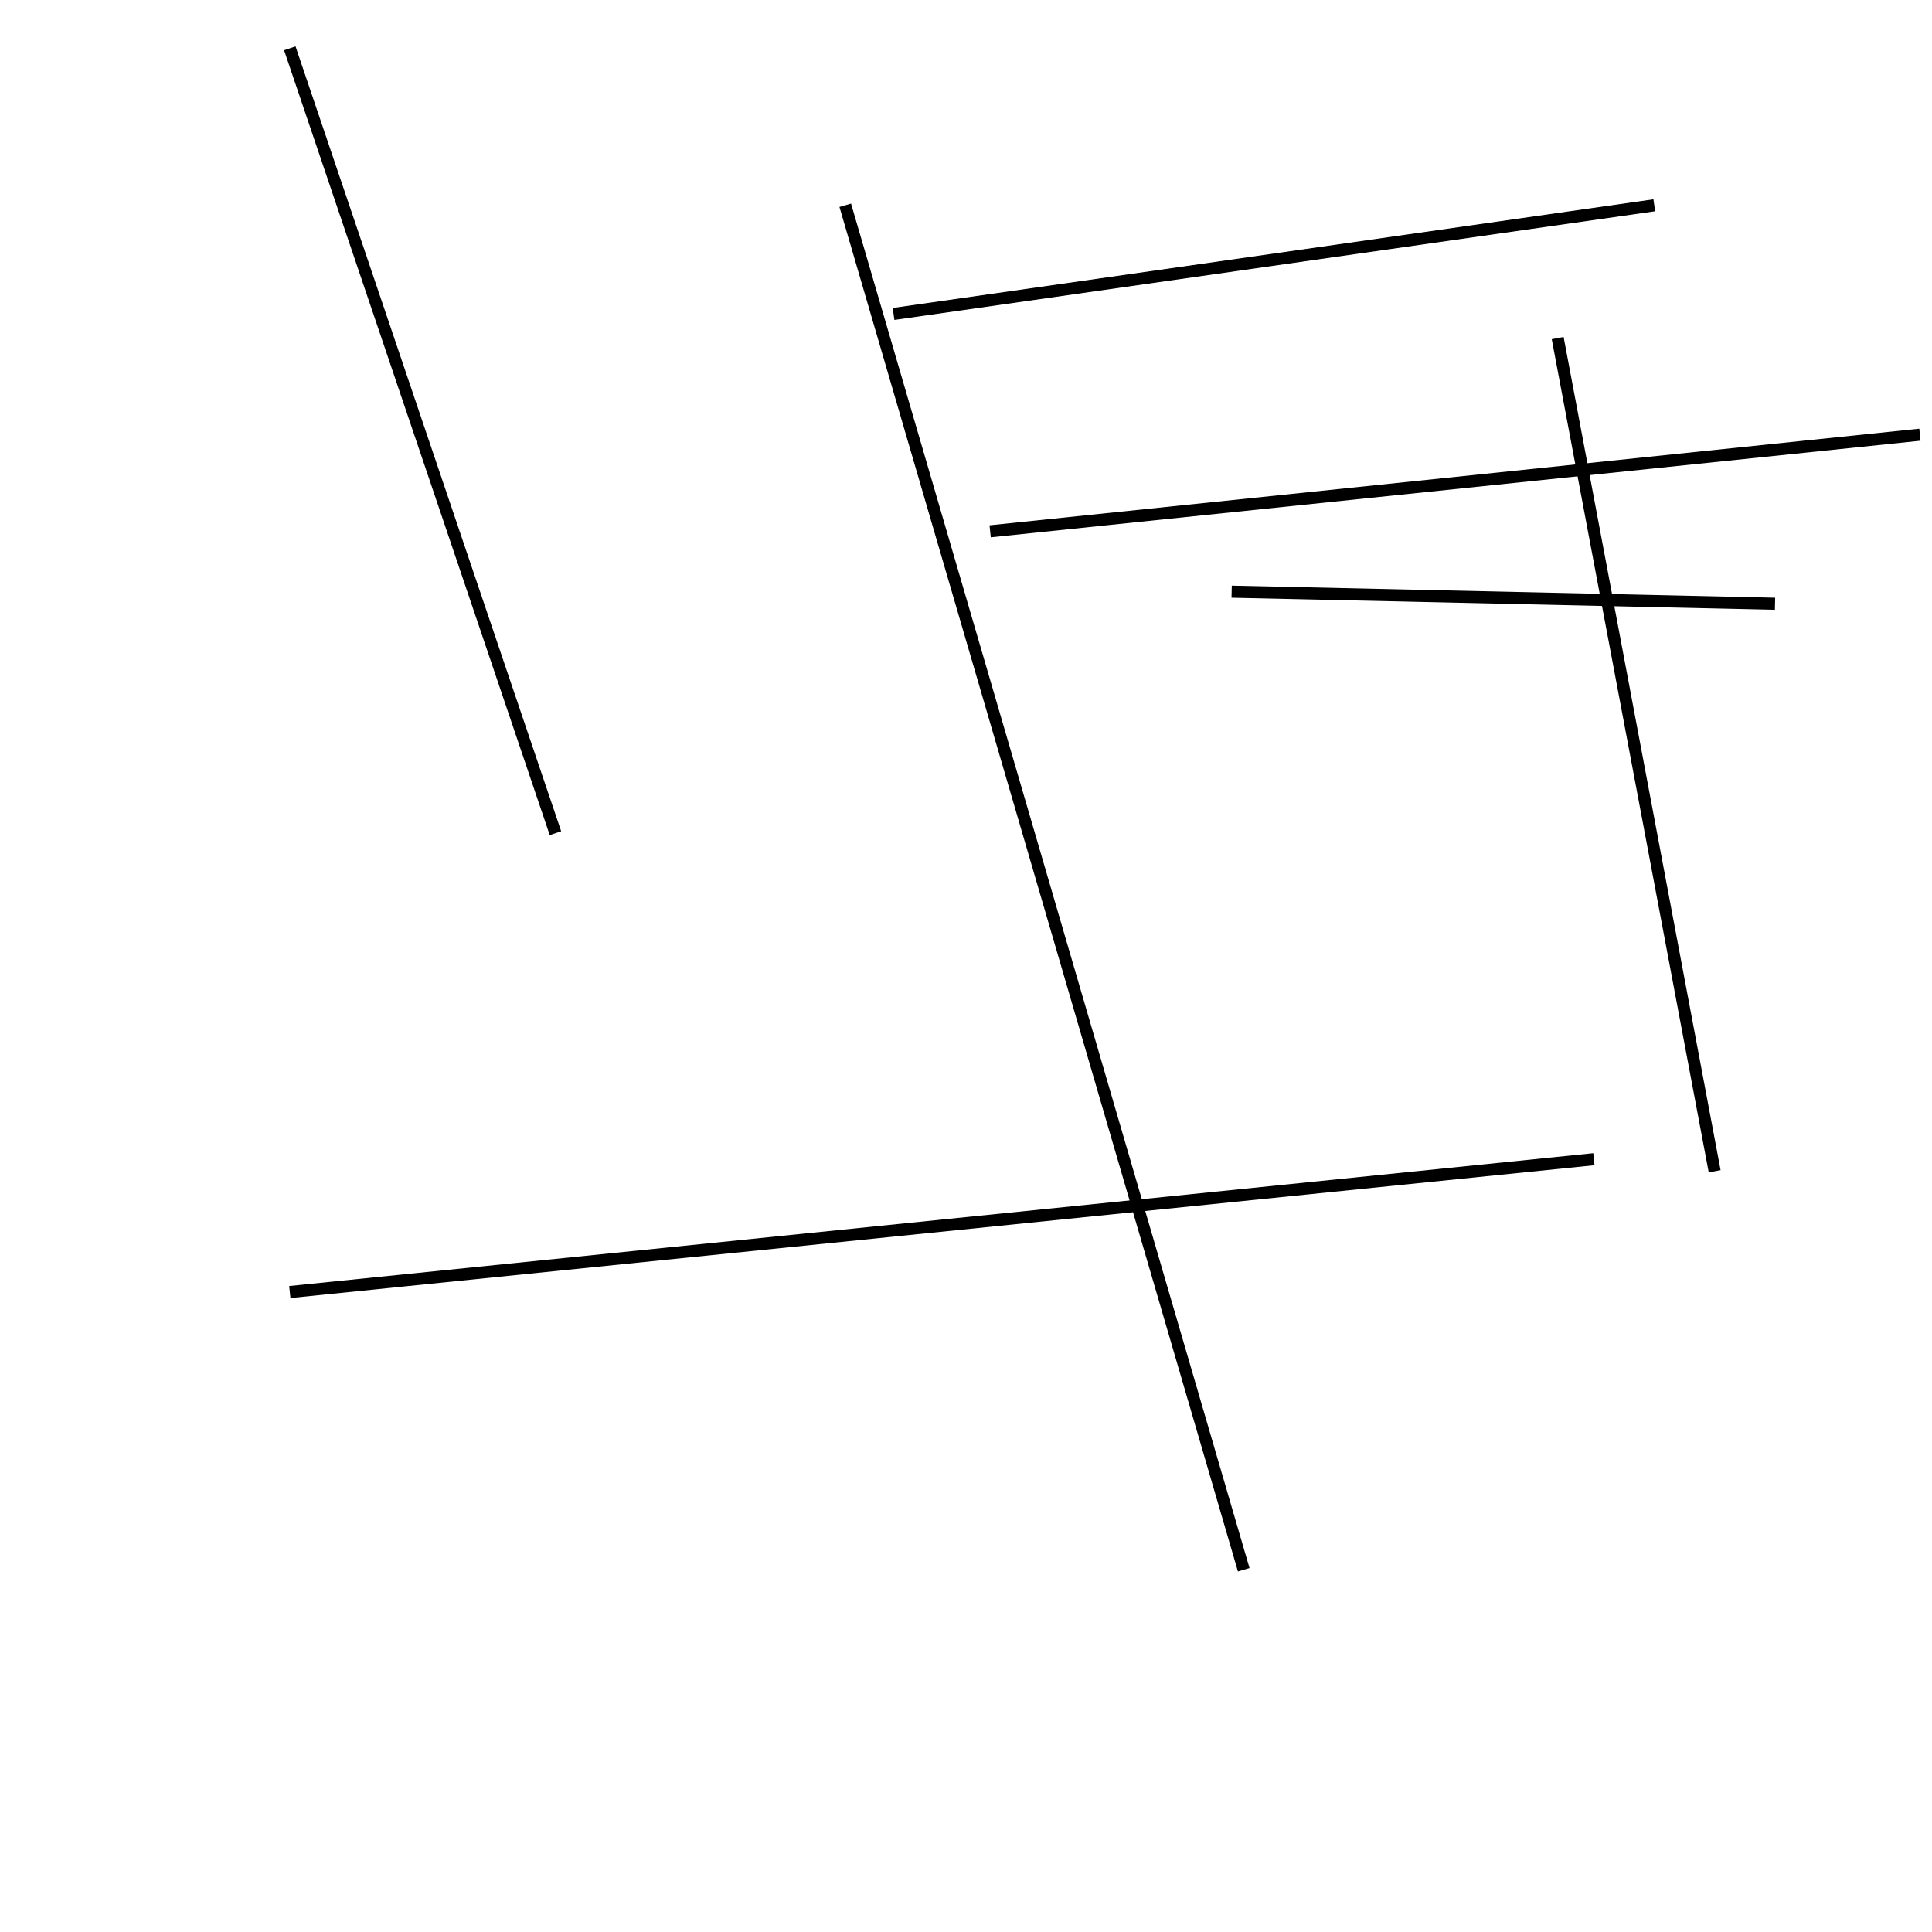 <?xml version="1.0" encoding="utf-8" ?>
<svg baseProfile="full" height="160" version="1.1" width="160" xmlns="http://www.w3.org/2000/svg" xmlns:ev="http://www.w3.org/2001/xml-events" xmlns:xlink="http://www.w3.org/1999/xlink"><defs /><rect fill="white" height="160" width="160" x="0" y="0" /><line stroke="black" stroke-width="1" x1="102" x2="147" y1="49" y2="50" /><line stroke="black" stroke-width="1" x1="137" x2="74" y1="17" y2="26" /><line stroke="black" stroke-width="1" x1="132" x2="24" y1="96" y2="107" /><line stroke="black" stroke-width="1" x1="24" x2="46" y1="4" y2="69" /><line stroke="black" stroke-width="1" x1="159" x2="82" y1="36" y2="44" /><line stroke="black" stroke-width="1" x1="142" x2="129" y1="97" y2="28" /><line stroke="black" stroke-width="1" x1="103" x2="70" y1="130" y2="17" /></svg>